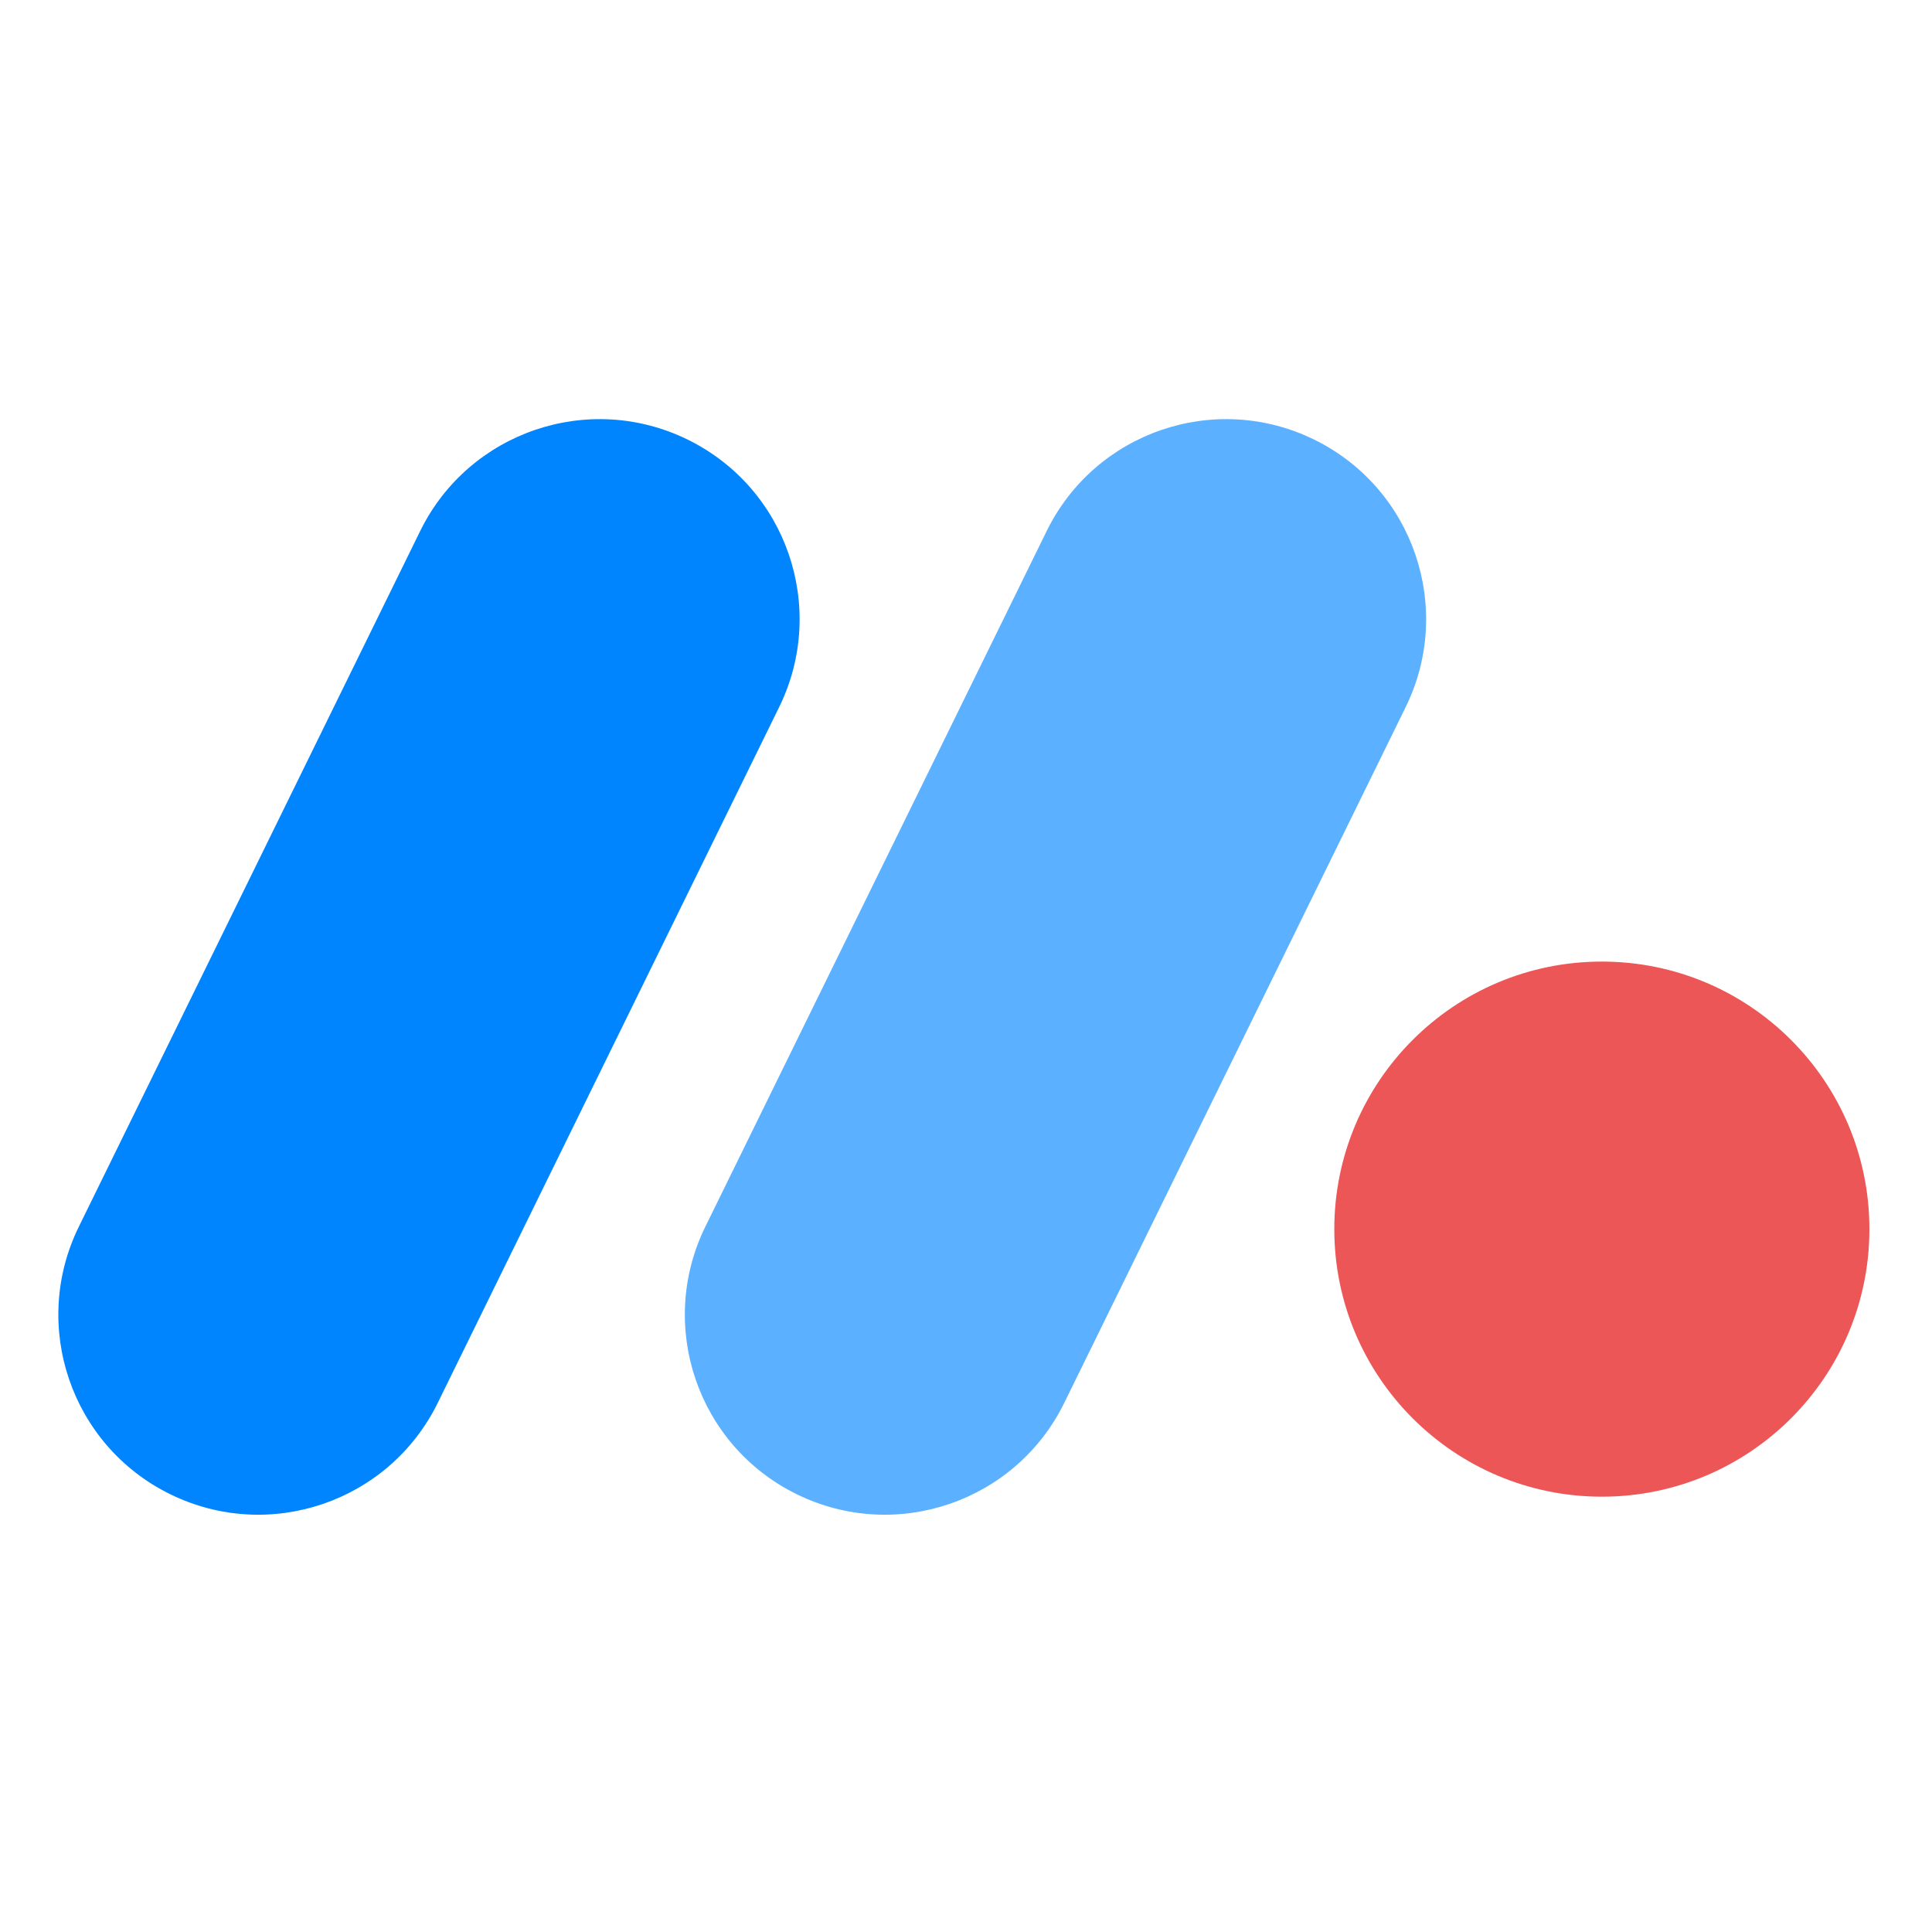<svg width="463" height="463" viewBox="0 0 463 463" fill="none" xmlns="http://www.w3.org/2000/svg">
<path d="M100.695 127.261C112.351 103.507 141.057 93.699 164.811 105.355C188.565 117.011 198.373 145.717 186.717 169.471L104.912 336.184C93.256 359.938 64.551 369.746 40.797 358.09C17.043 346.434 7.235 317.728 18.891 293.974L100.695 127.261Z" fill="#0085FF"/>
<path d="M250.835 127.261C262.491 103.507 291.197 93.699 314.951 105.355C338.705 117.011 348.513 145.717 336.857 169.471L255.052 336.184C243.396 359.938 214.691 369.746 190.936 358.09C167.182 346.434 157.375 317.728 169.031 293.974L250.835 127.261Z" fill="#5BB0FF"/>
<path d="M319.763 294.559C319.763 259.147 348.47 230.44 383.882 230.44C419.293 230.44 448 259.147 448 294.559C448 329.97 419.293 358.677 383.882 358.677C348.47 358.677 319.763 329.97 319.763 294.559Z" fill="#EC5656"/>
</svg>
